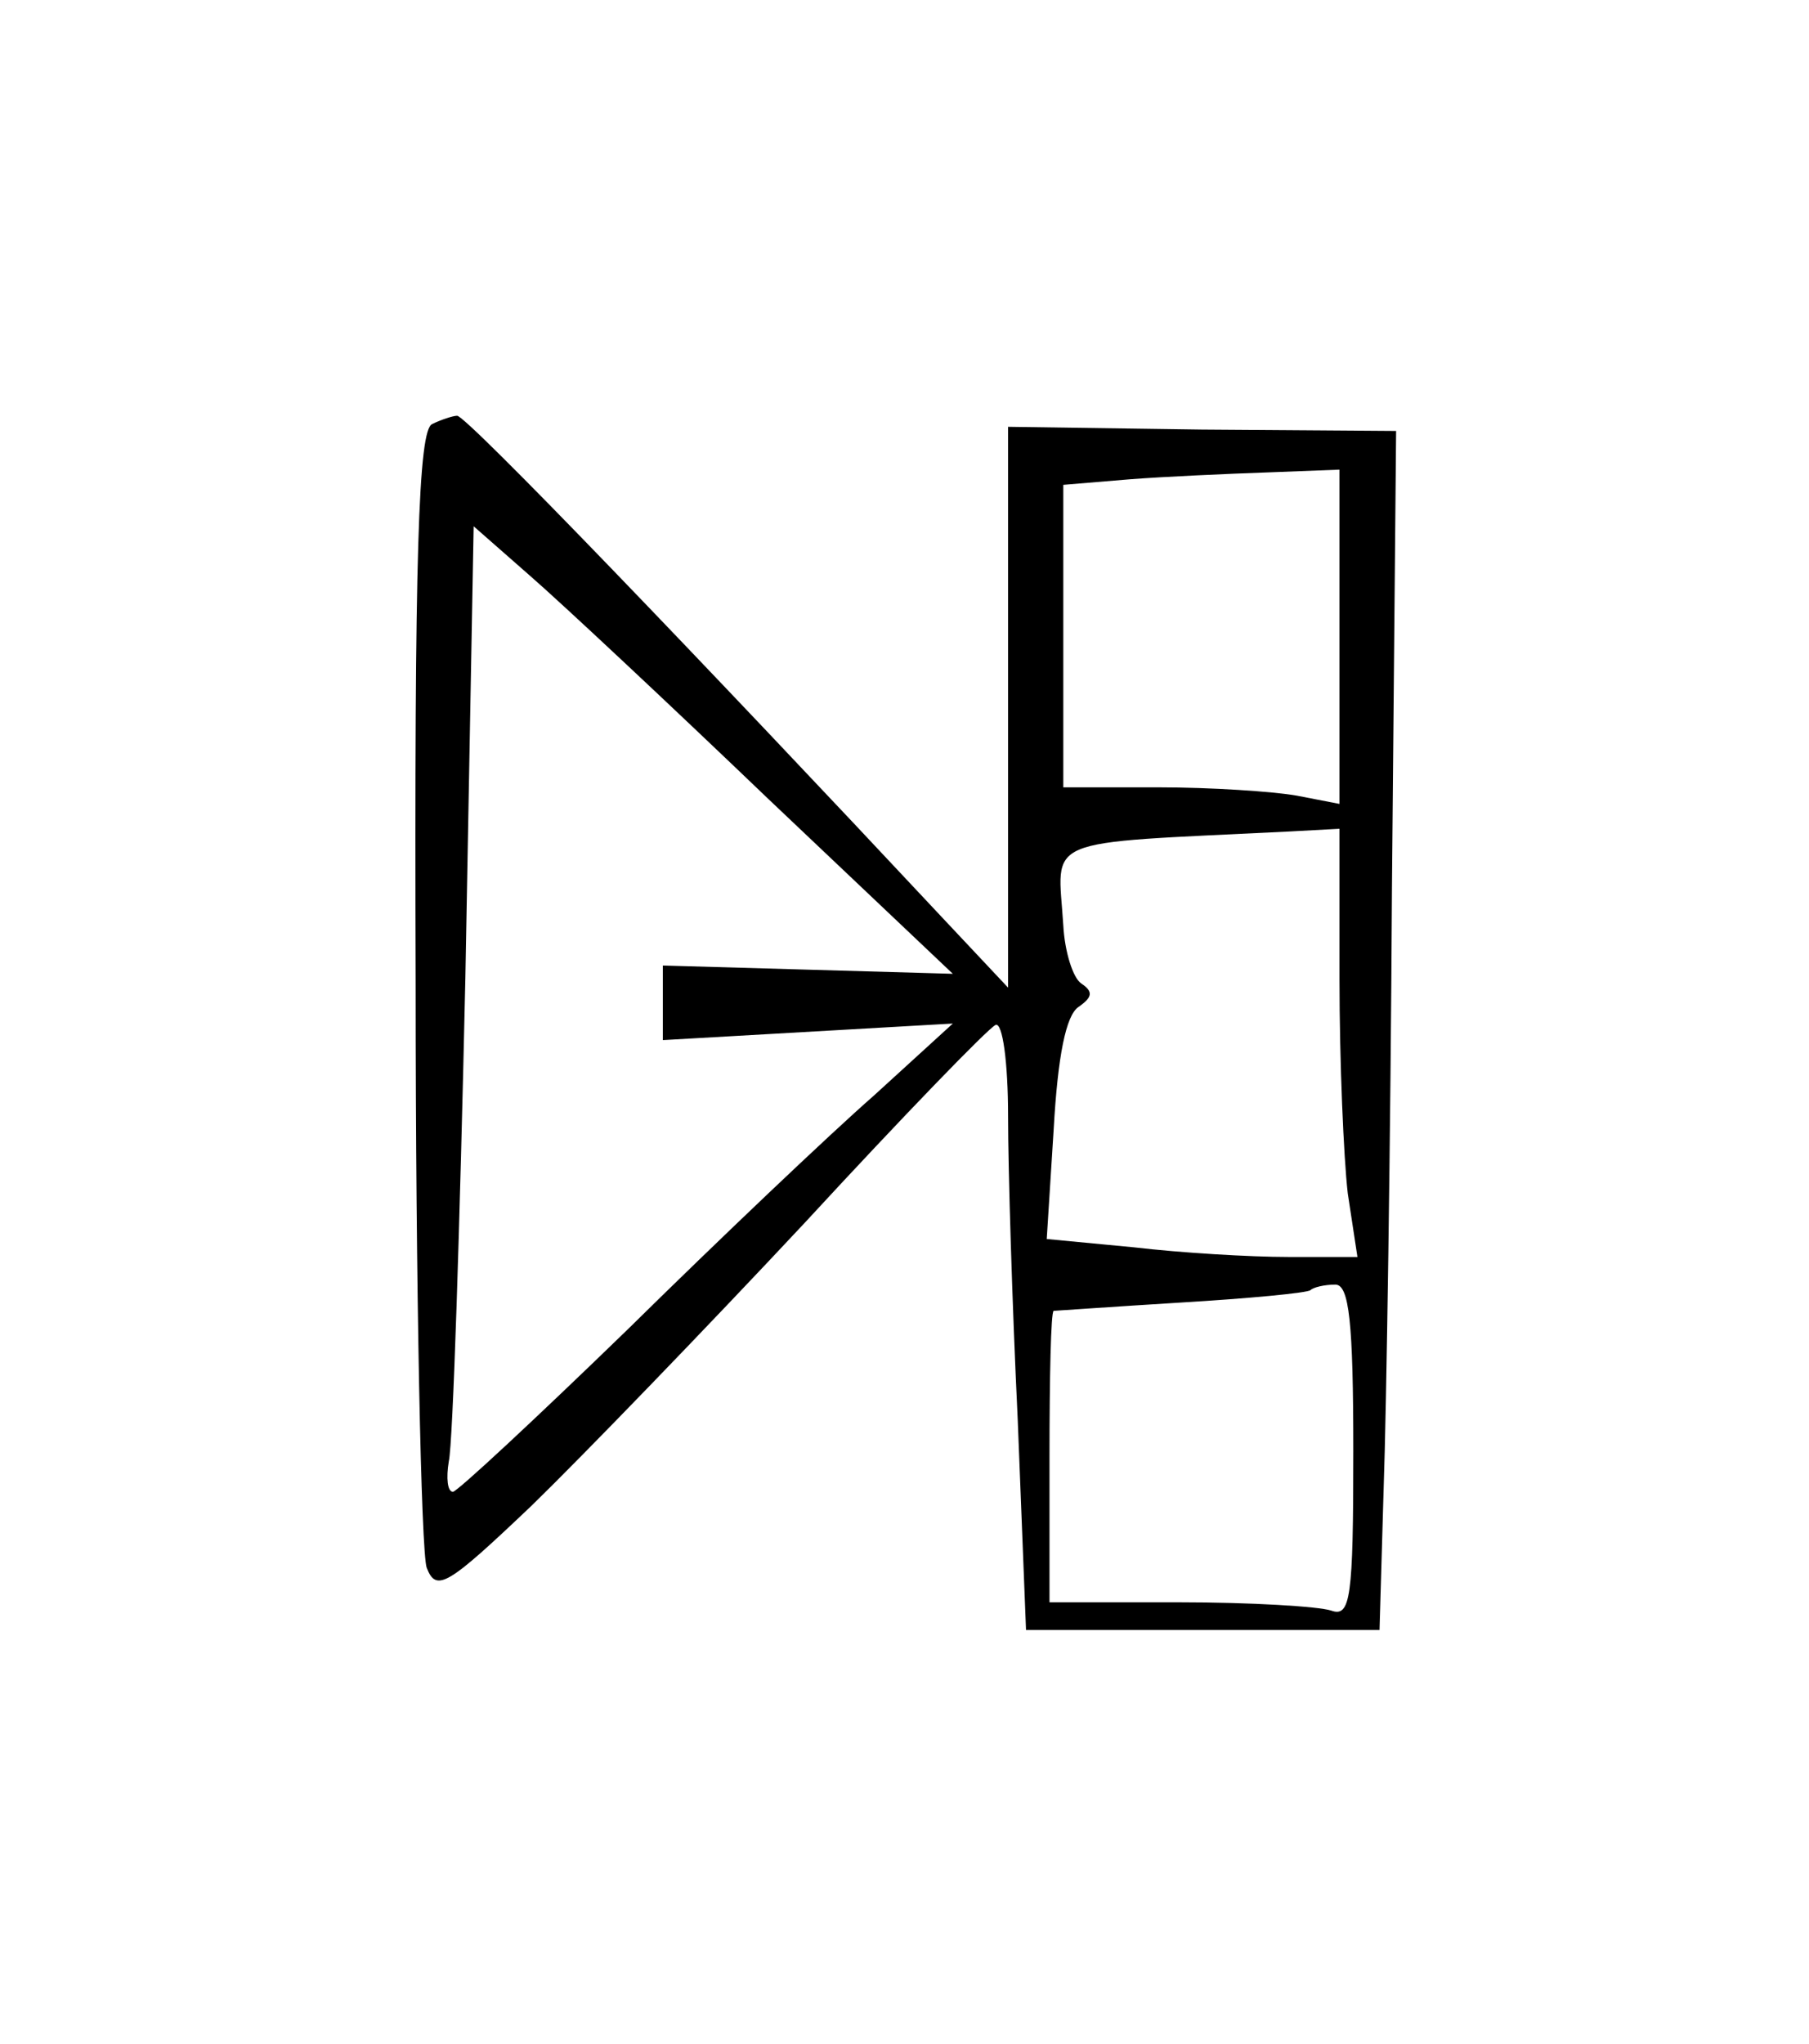 <?xml version="1.0" standalone="no"?>
<!DOCTYPE svg PUBLIC "-//W3C//DTD SVG 20010904//EN"
 "http://www.w3.org/TR/2001/REC-SVG-20010904/DTD/svg10.dtd">
<svg version="1.0" xmlns="http://www.w3.org/2000/svg"
 width="131pt" height="148pt" viewBox="0 0 131 148"
 preserveAspectRatio="xMidYMid meet">
<g transform="translate(0,148) scale(0.1,-0.1)"
fill="#000000" stroke="none">
<path d="M313 1173 c-10 -4 -13 -94 -12 -406 0 -221 4 -411 8 -422 7 -18 15
-13 76 45 37 36 126 128 198 205 71 77 133 141 138 143 5 2 9 -27 9 -66 0 -38
3 -137 7 -220 l6 -152 128 0 128 0 3 103 c2 56 5 251 6 434 l3 331 -141 1
-140 2 0 -203 0 -203 -47 50 c-175 187 -346 365 -352 364 -3 0 -12 -3 -18 -6z
m657 -154 l0 -121 -31 6 c-17 3 -62 6 -100 6 l-69 0 0 109 0 110 48 4 c26 2
71 4 100 5 l52 2 0 -121z m-413 -118 l133 -126 -105 3 -105 3 0 -27 0 -27 105
6 105 6 -57 -52 c-32 -28 -112 -104 -178 -169 -67 -65 -124 -118 -127 -118 -4
0 -5 10 -3 22 3 13 8 170 12 350 l6 327 41 -36 c23 -20 101 -93 173 -162z
m413 -130 c0 -59 3 -129 6 -155 l7 -46 -50 0 c-28 0 -78 3 -112 7 l-63 6 5 79
c3 54 9 83 18 89 10 7 11 11 2 17 -6 4 -12 23 -13 42 -4 65 -19 59 163 68 l37
2 0 -109z m10 -342 c0 -106 -2 -120 -16 -115 -9 3 -58 6 -110 6 l-94 0 0 105
c0 58 1 105 3 106 1 0 43 3 92 6 50 3 92 7 94 9 2 2 10 4 18 4 10 0 13 -27 13
-121z"/>
</g>
</svg>
